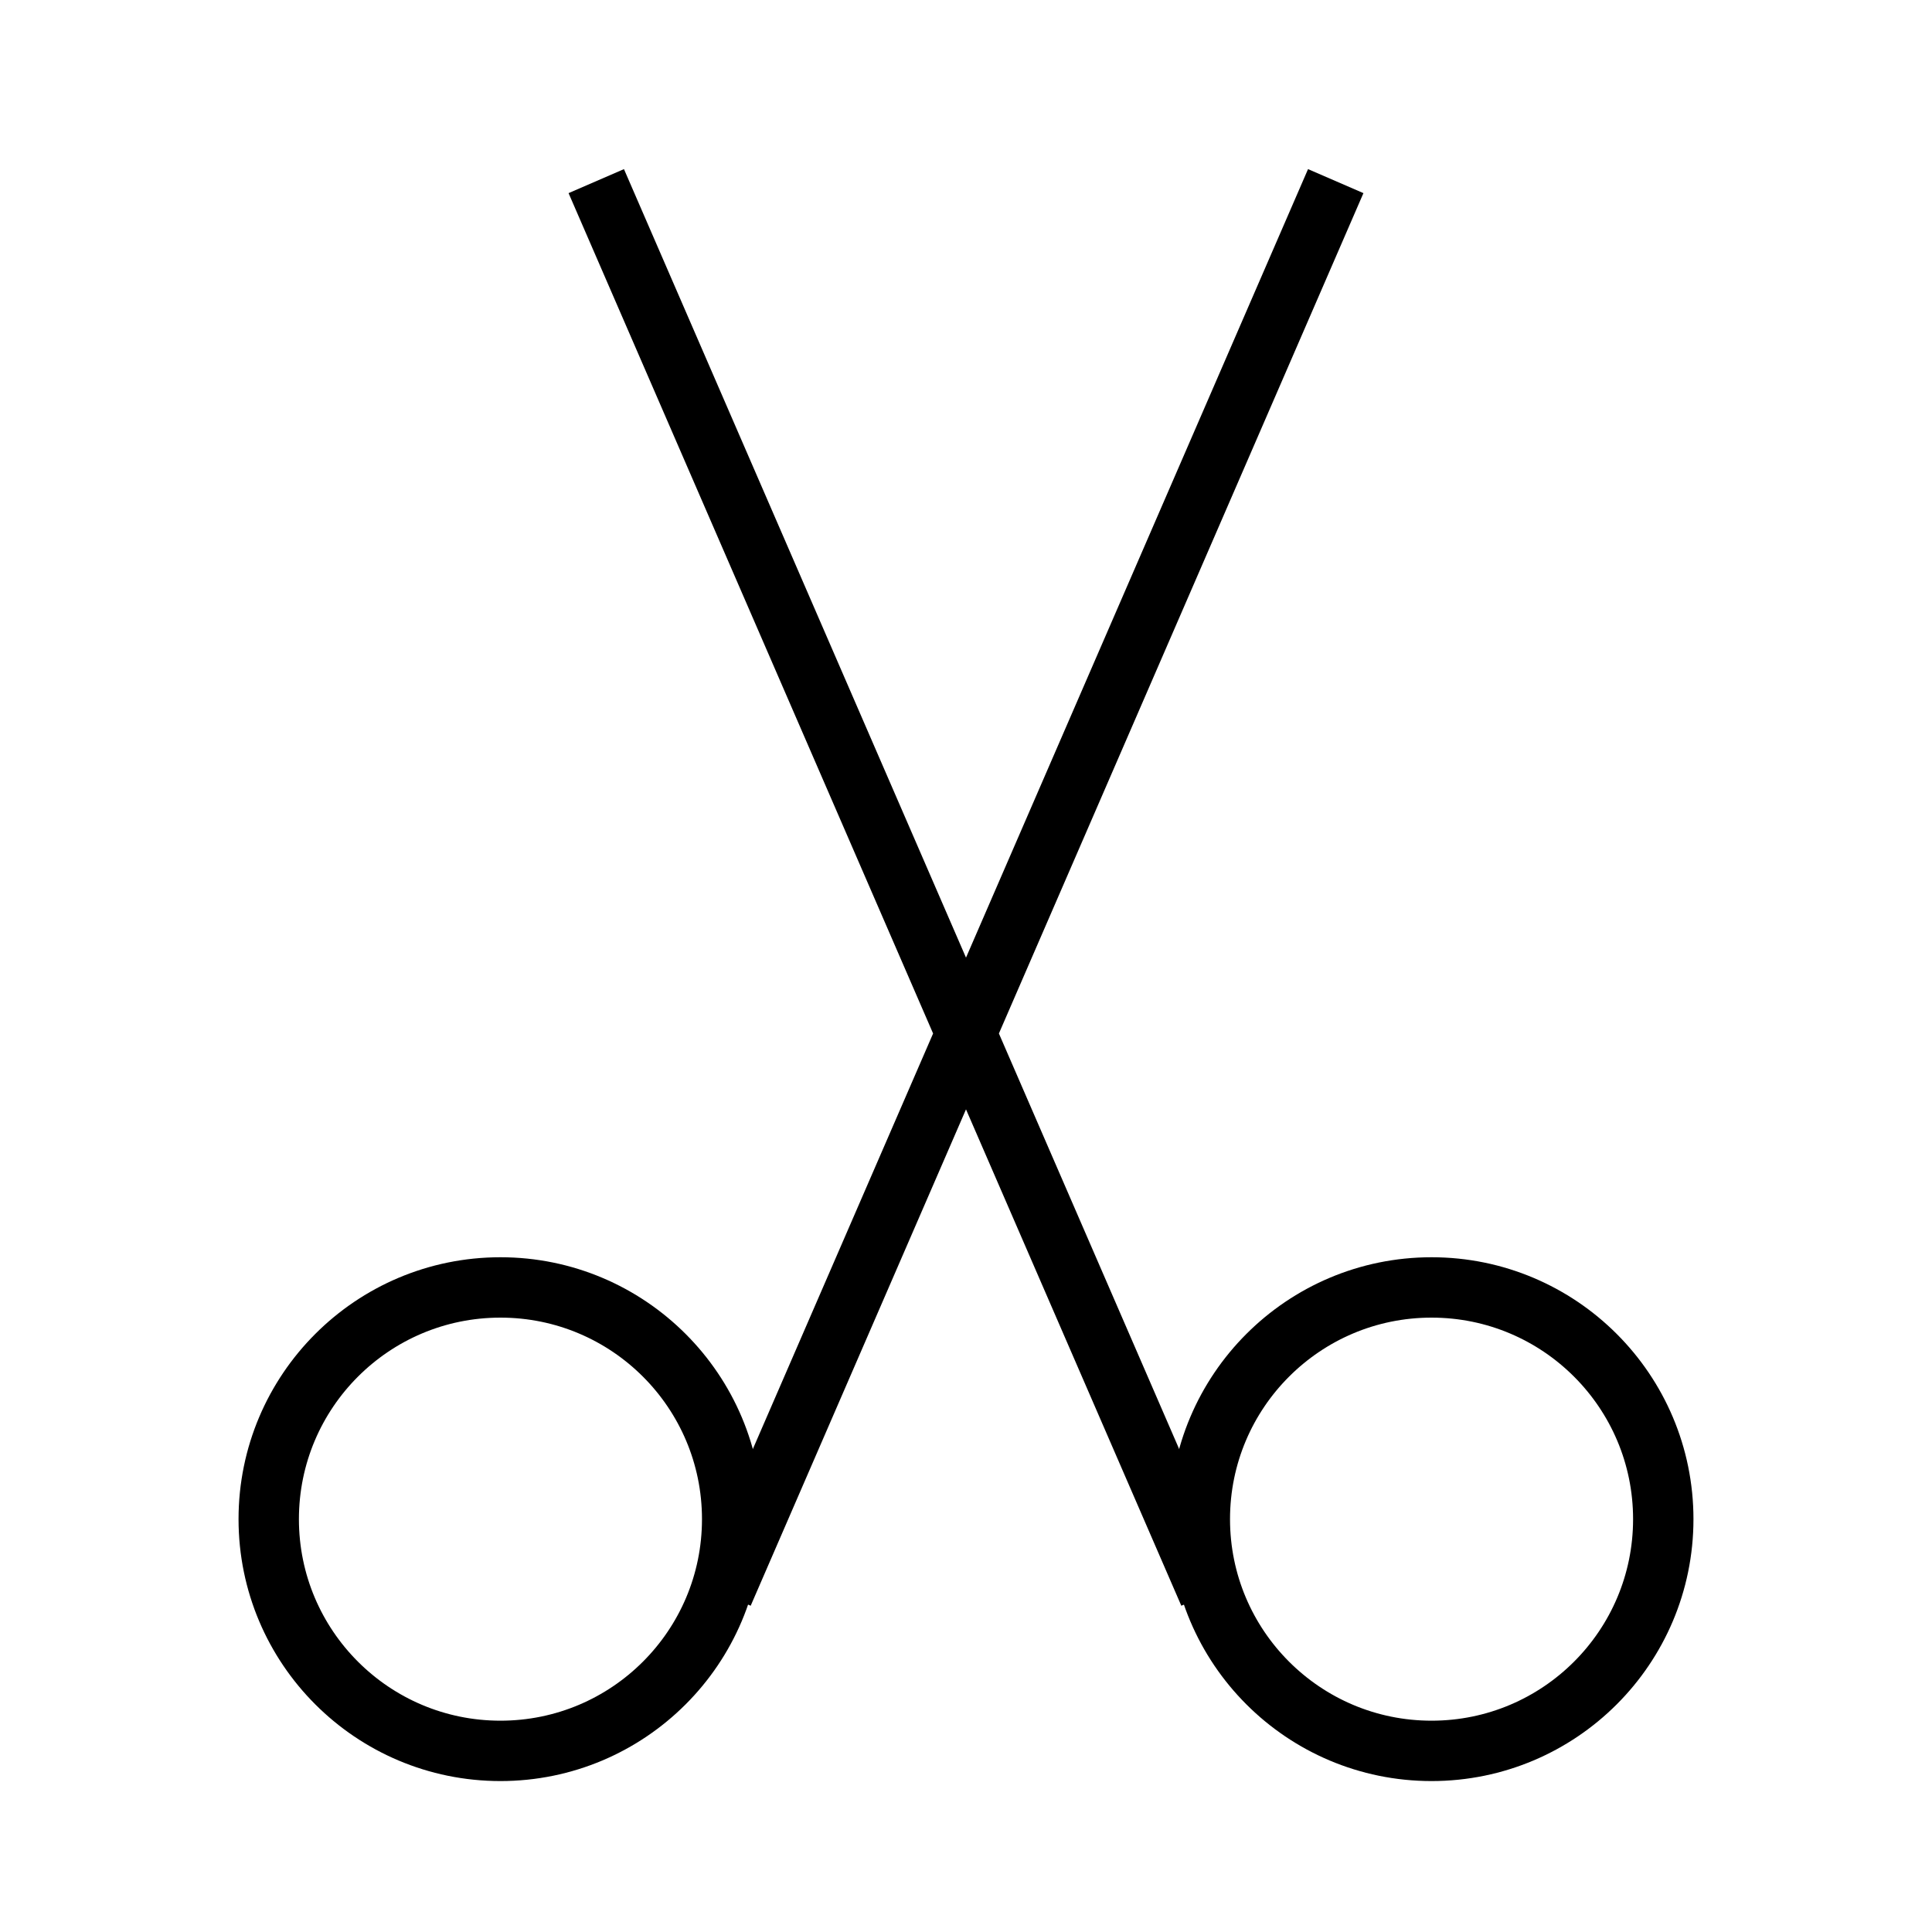 <svg xmlns="http://www.w3.org/2000/svg" viewBox="0 0 32 32"
    fill="none" stroke="#000" stroke-linejoin="round" stroke-miterlimit="10">
  <path d="M22.124 3L11.975 26.397M9.876 3l10.149 23.397"/>
  <circle cx="8.289" cy="25.162" r="3.838"/>
  <circle cx="23.711" cy="25.162" r="3.838"/>
</svg>
